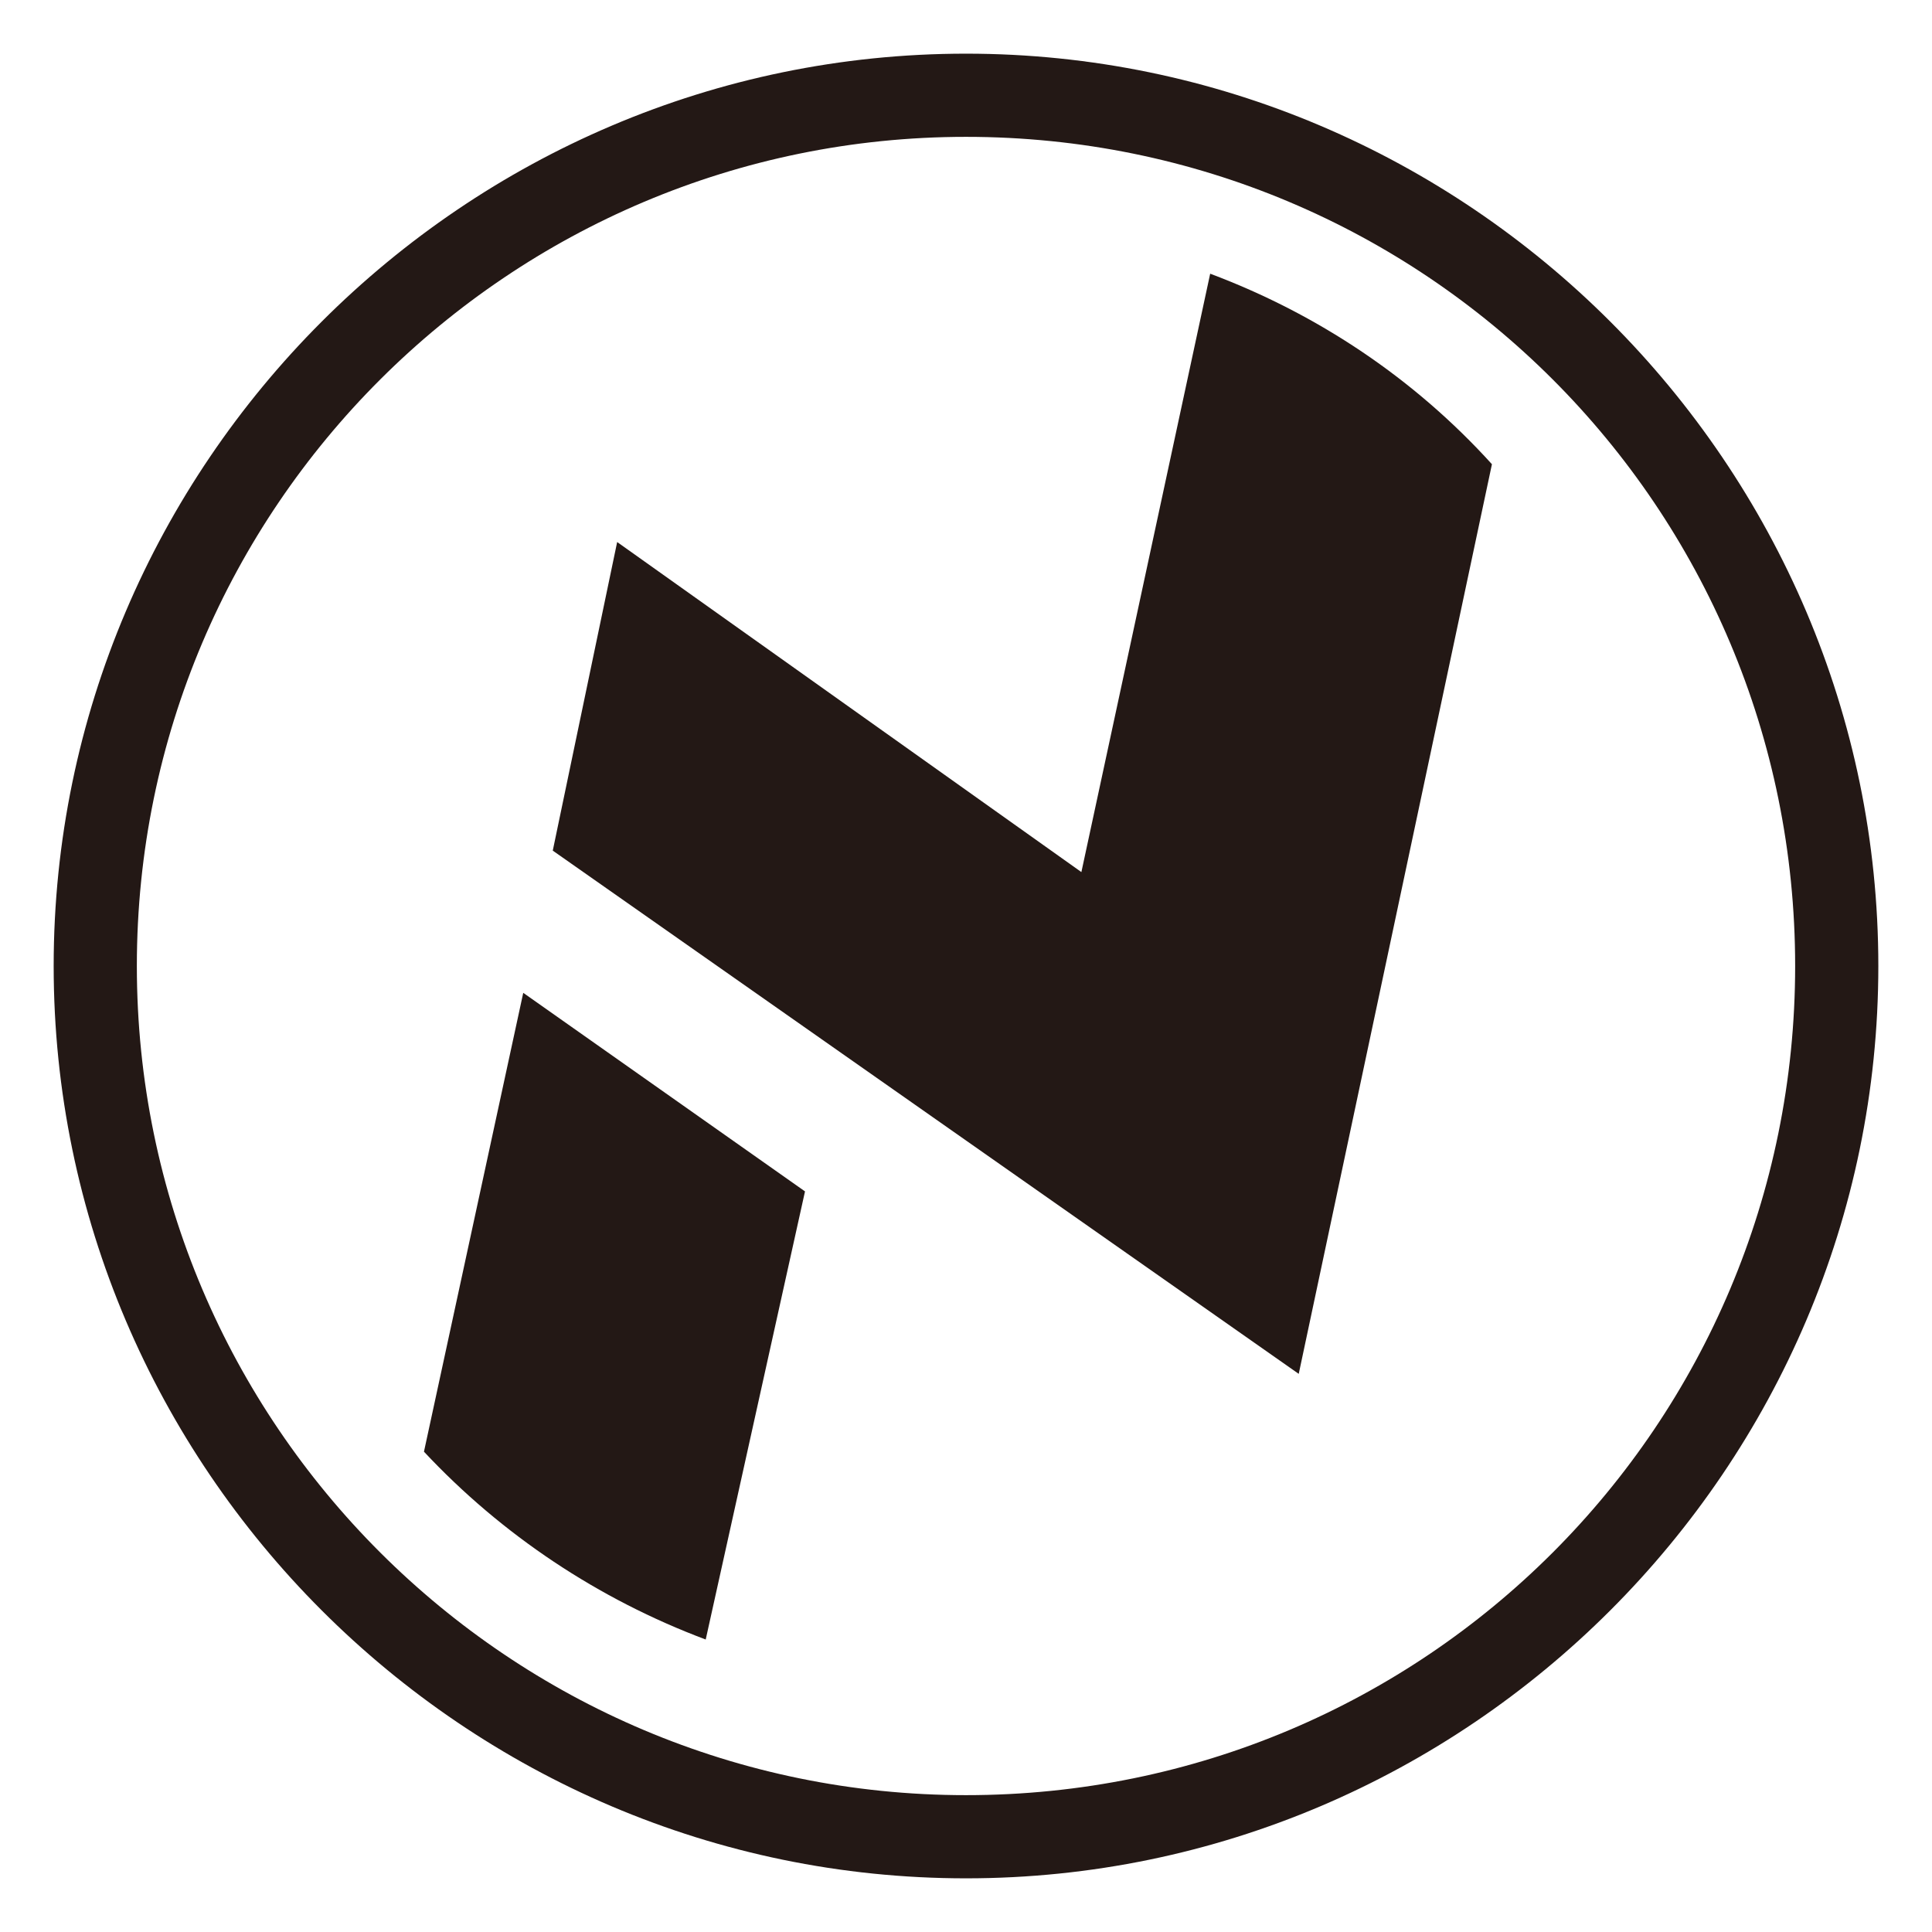<?xml version="1.0" encoding="utf-8"?>
<!-- Generator: Adobe Illustrator 27.0.0, SVG Export Plug-In . SVG Version: 6.00 Build 0)  -->
<svg version="1.1" id="图层_1" xmlns="http://www.w3.org/2000/svg" xmlns:xlink="http://www.w3.org/1999/xlink" x="0px" y="0px"
	 viewBox="0 0 72 72" style="enable-background:new 0 0 72 72;" xml:space="preserve">
<style type="text/css">
	.st0{fill:#231815;}
</style>
<g>
	<g>
		<path class="st0" d="M36,70C17.3,70,2,54.7,2,36S17.3,2,36,2s34,15.3,34,34S54.7,70,36,70z M36,5.1C19,5.1,5.1,18.9,5.1,36
			S19,66.9,36,66.9c17.1,0,30.9-13.8,30.9-30.9S53.1,5.1,36,5.1z"/>
	</g>
	<g>
		<path class="st0" d="M55.6,17.3c-2.9-3.2-6.5-5.6-10.5-7.1l0,0l-4.8,22.3L23,20.2l-2.4,11.5l27.8,19.5L55.6,17.3"/>
		<path class="st0" d="M30,44.4L19.5,37l-3.7,17.1c2.9,3.1,6.5,5.5,10.5,7L30,44.4z"/>
	</g>
</g>
</svg>
